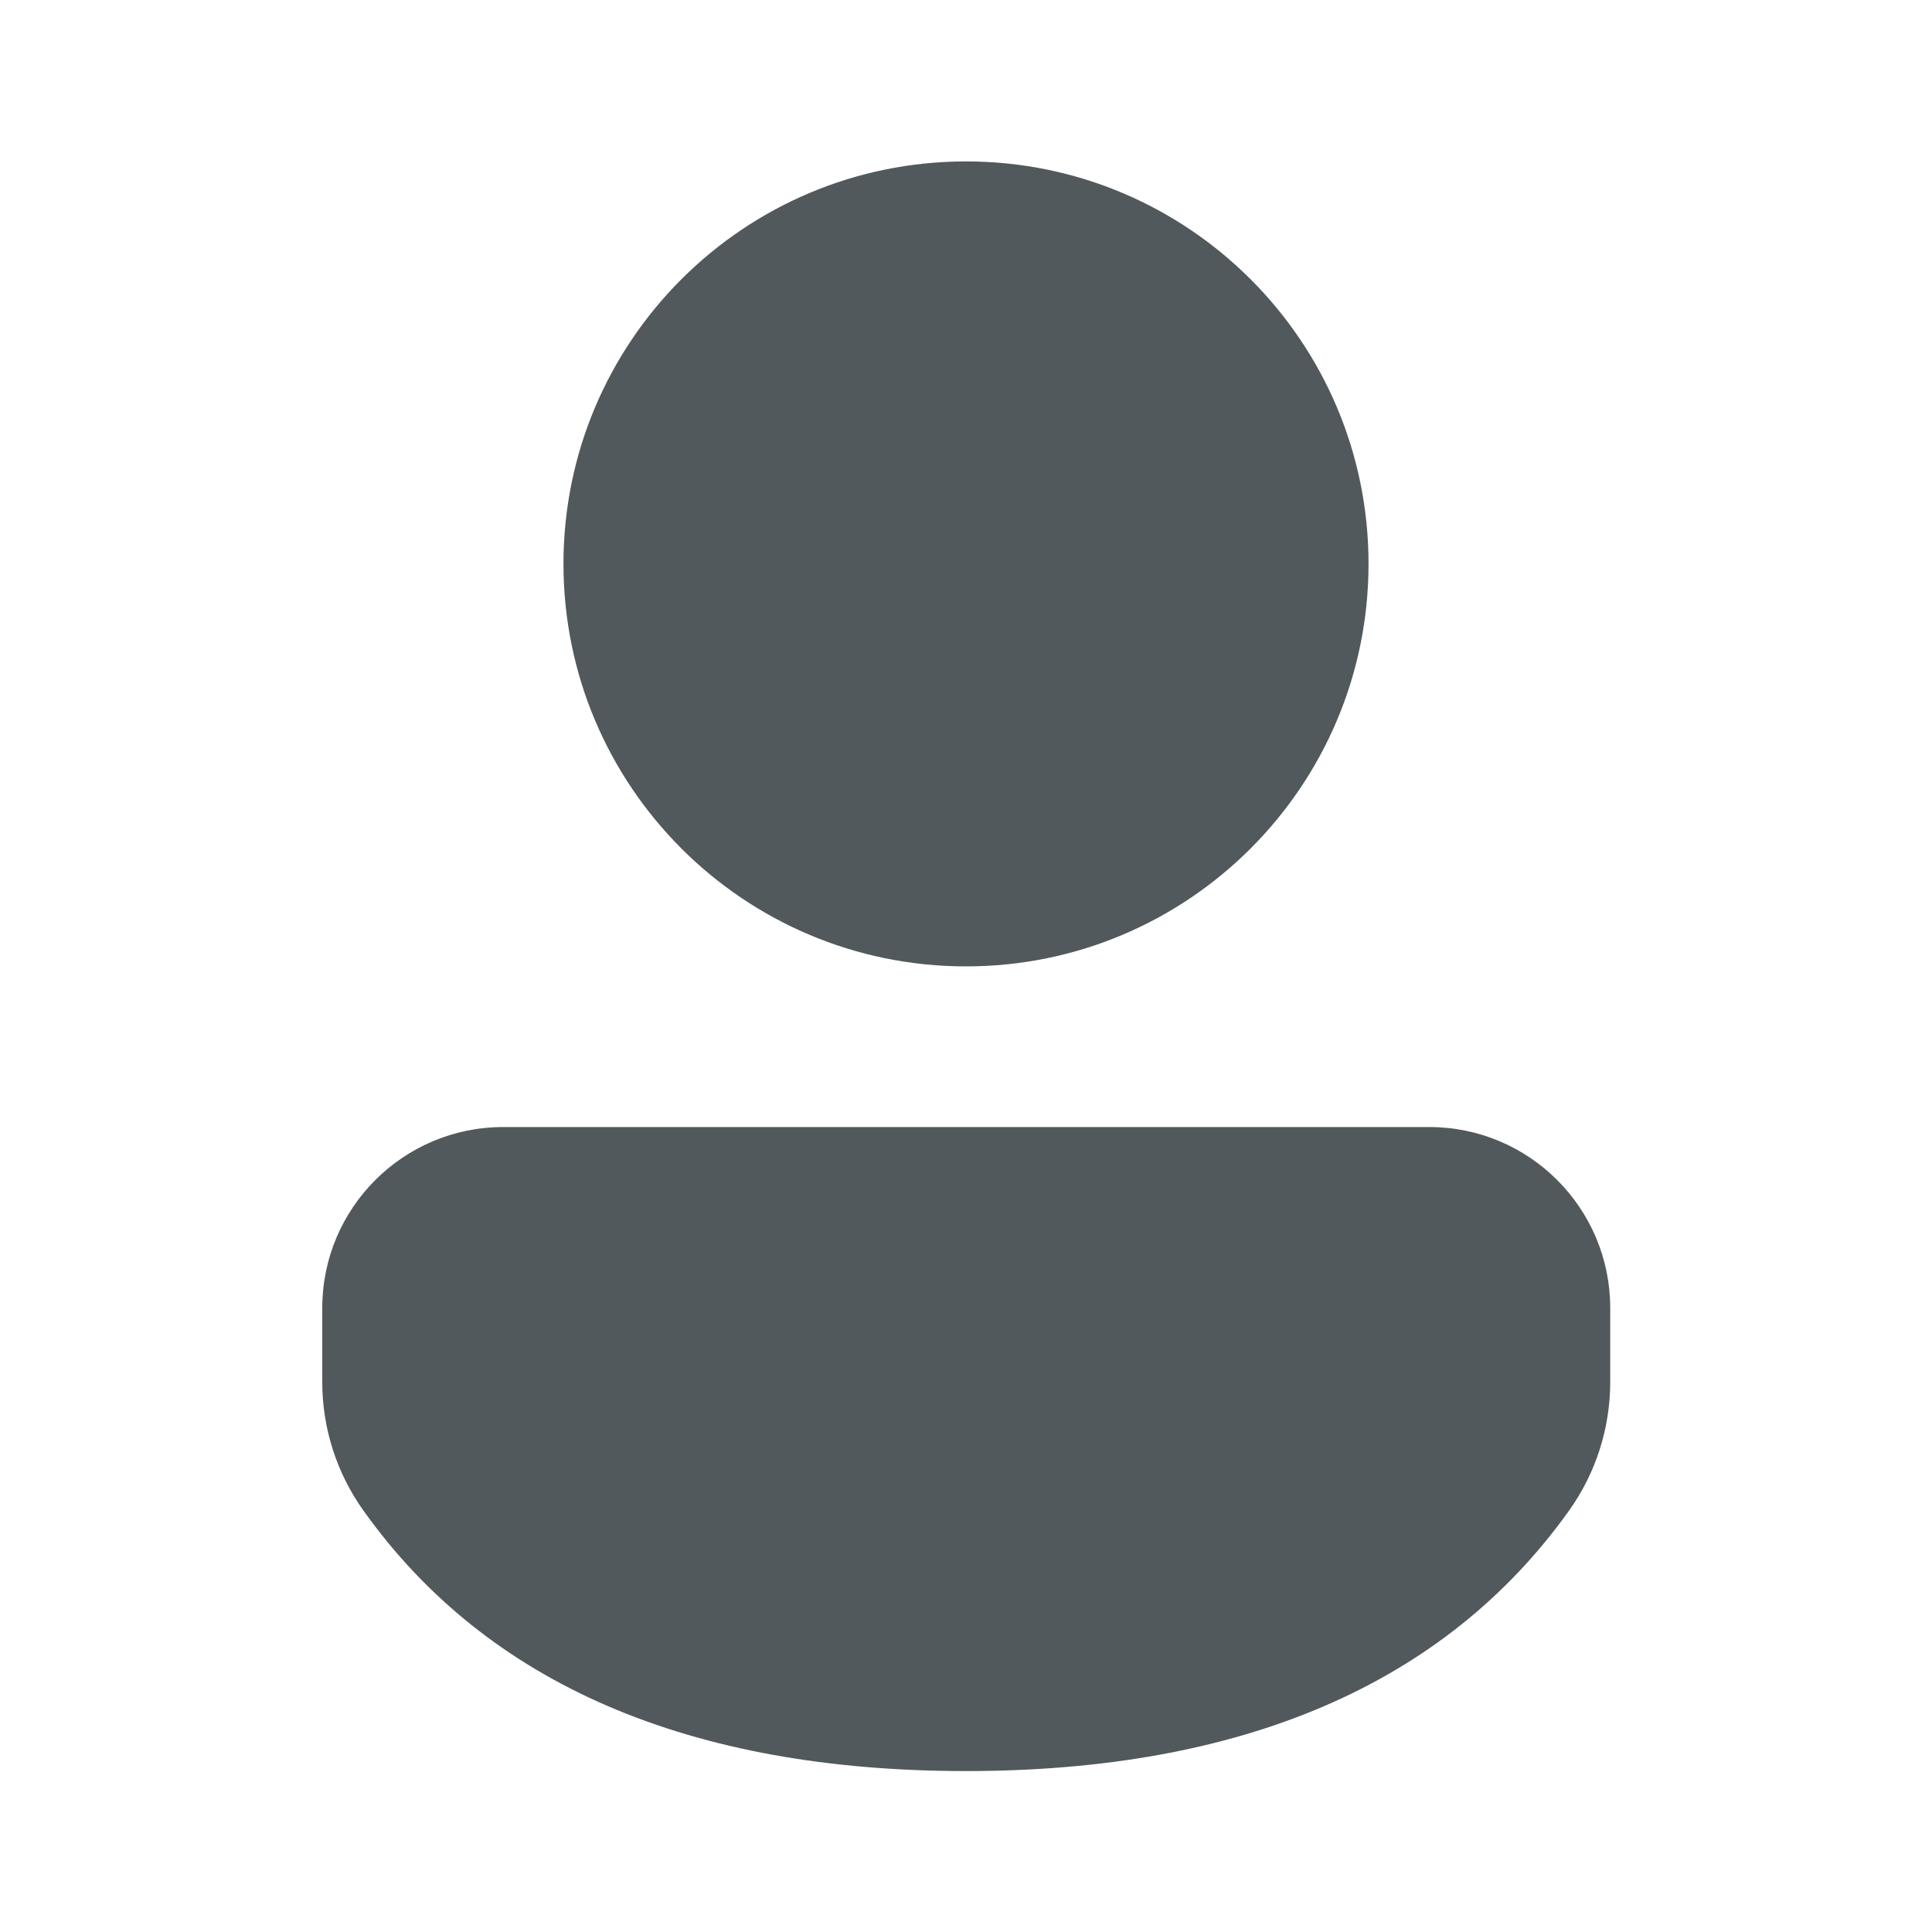 <svg width="20" height="20" viewBox="0 0 20 20" fill="none" xmlns="http://www.w3.org/2000/svg">
<path d="M14.795 11.667C15.83 11.667 16.669 12.506 16.669 13.541V14.306C16.669 14.784 16.52 15.25 16.242 15.639C14.954 17.441 12.85 18.334 10 18.334C7.149 18.334 5.047 17.441 3.762 15.637C3.485 15.249 3.336 14.784 3.336 14.307V13.541C3.336 12.506 4.175 11.667 5.21 11.667H14.795ZM10 1.671C12.301 1.671 14.167 3.536 14.167 5.837C14.167 8.138 12.301 10.004 10 10.004C7.699 10.004 5.833 8.138 5.833 5.837C5.833 3.536 7.699 1.671 10 1.671Z" fill="#51595D"/>
</svg>
